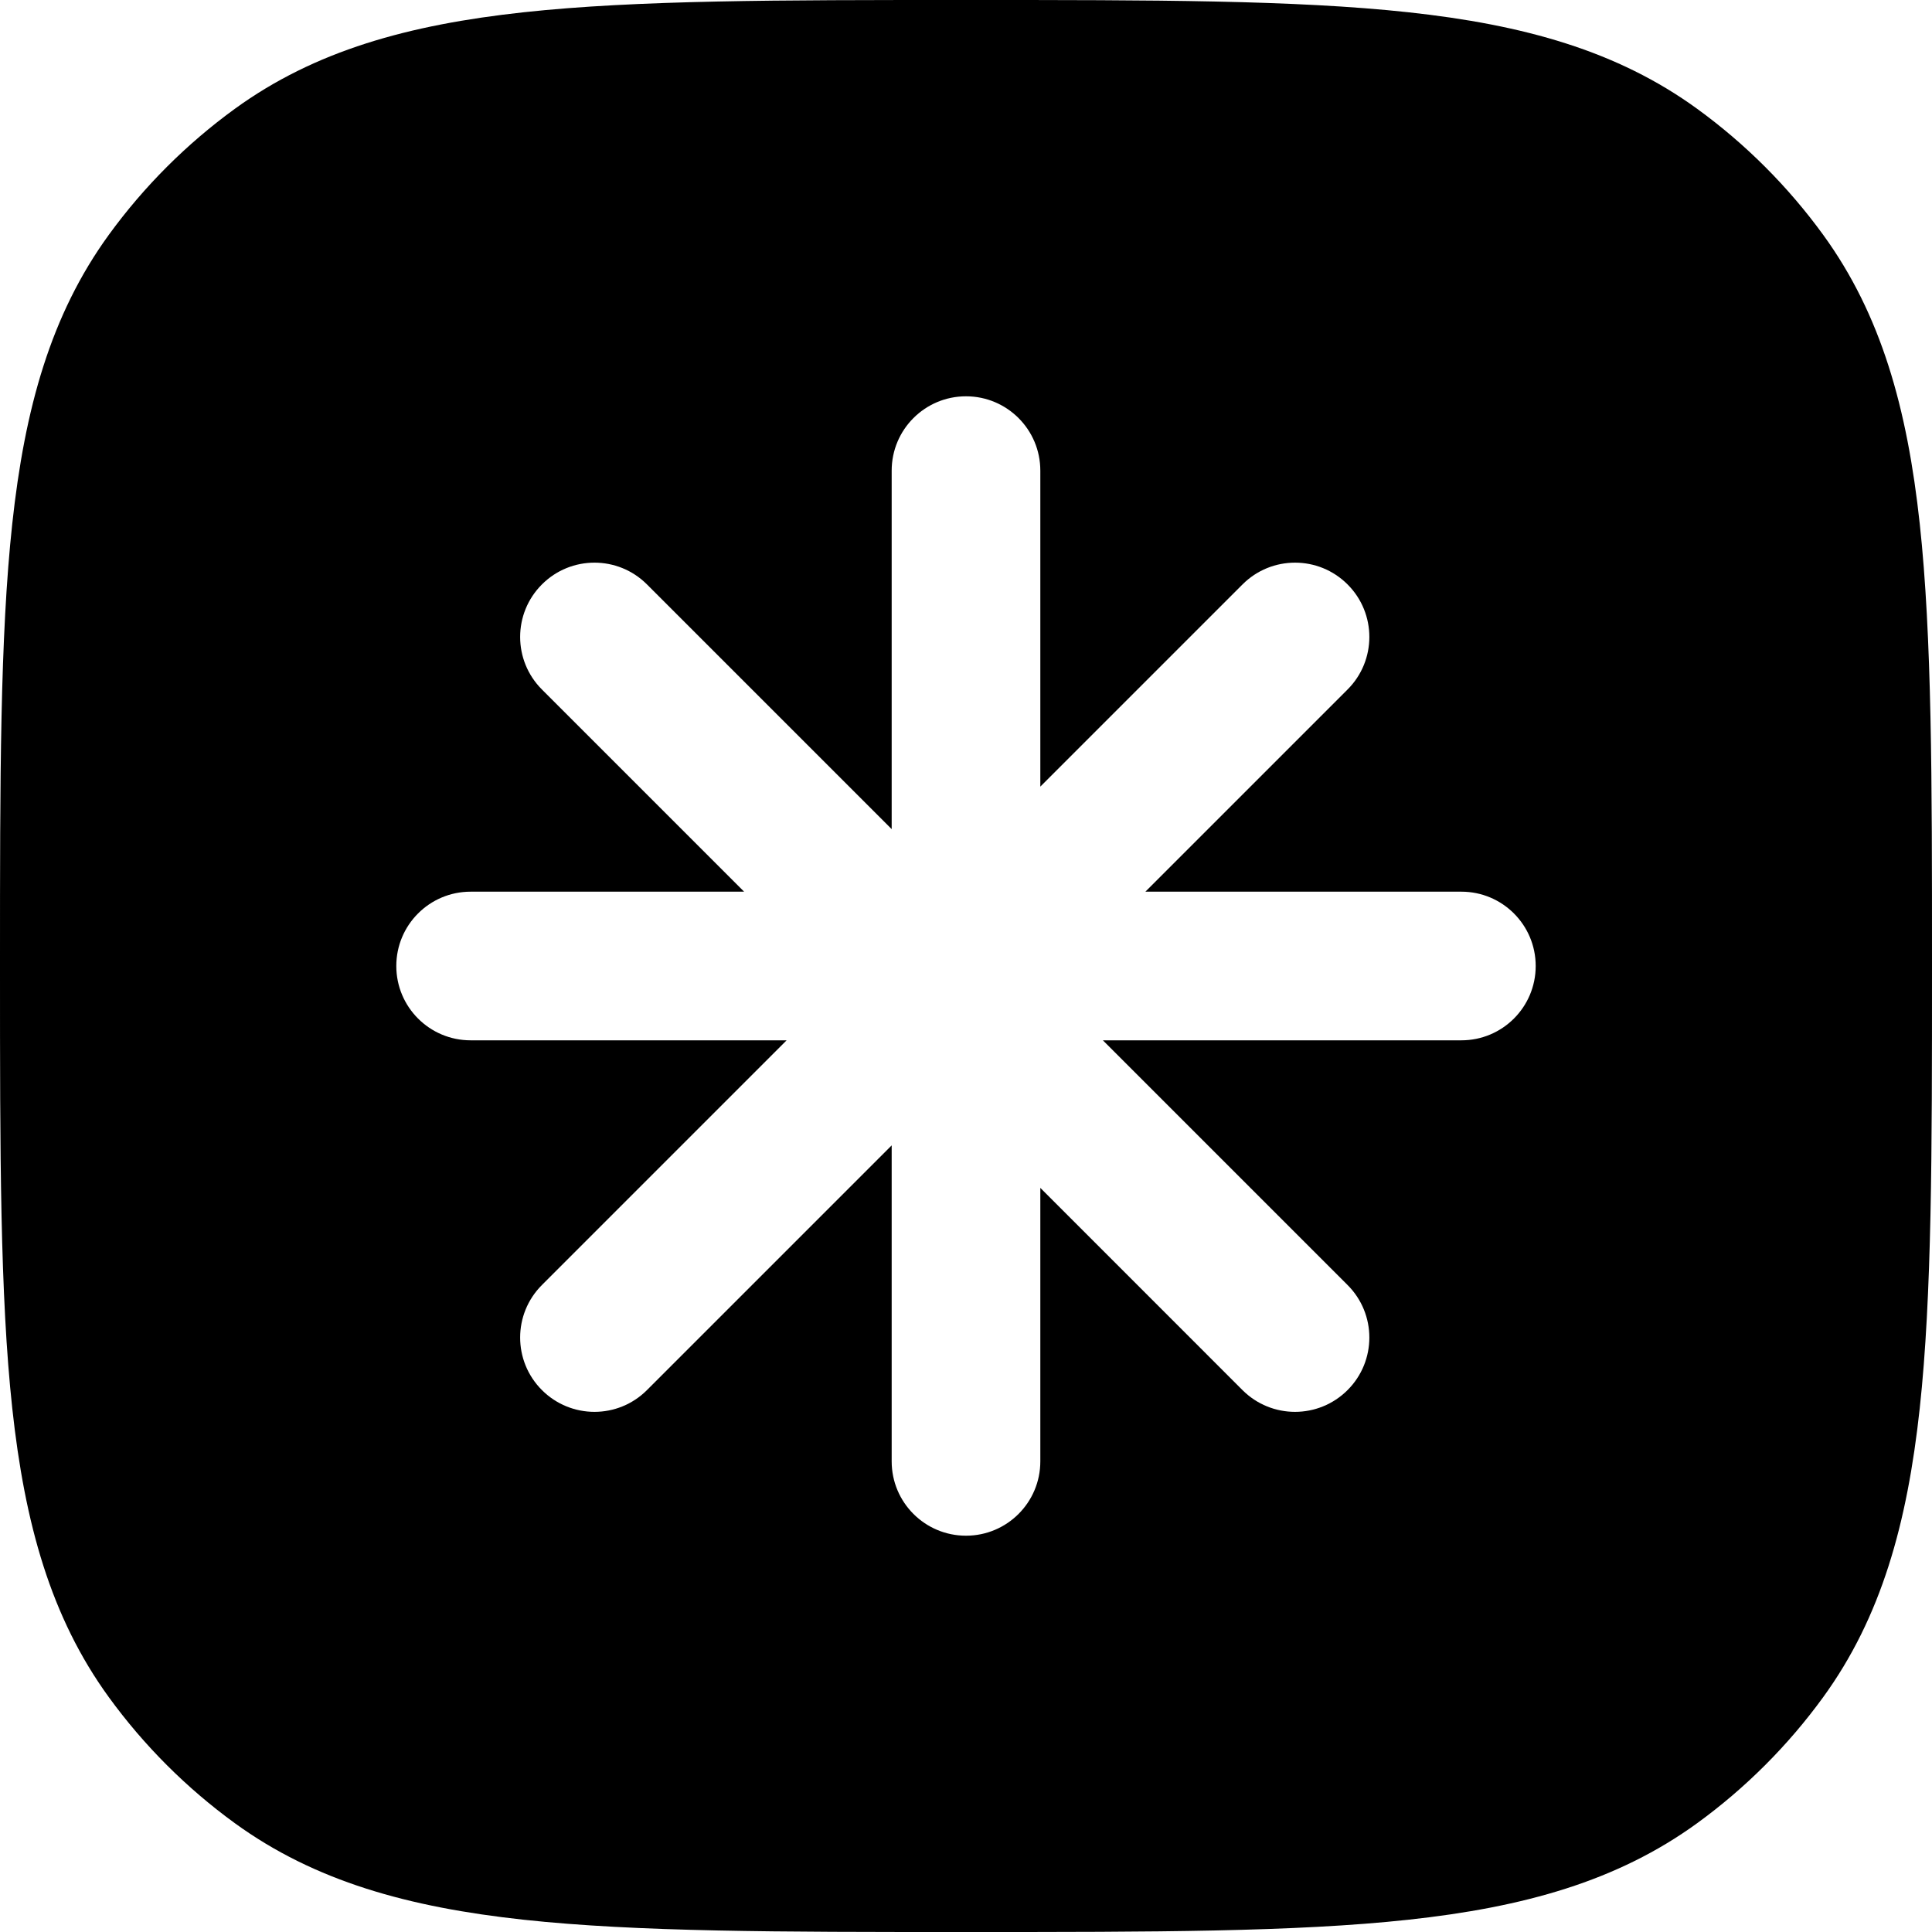 <svg width="32" height="32" viewBox="0 0 32 32" fill="none"
    xmlns="http://www.w3.org/2000/svg">
    <path fill-rule="evenodd" clip-rule="evenodd" d="M16.074 2.17169e-07C19.088 -1.31832e-05 21.451 -2.38419e-05 23.325 0.203C25.237 0.41 26.787 0.841 28.11 1.802C28.911 2.384 29.616 3.089 30.198 3.89C31.159 5.213 31.59 6.763 31.797 8.675C32 10.55 32 12.912 32 15.926V16.074C32 19.088 32 21.451 31.797 23.325C31.59 25.237 31.159 26.787 30.198 28.11C29.616 28.911 28.911 29.616 28.11 30.198C26.787 31.159 25.237 31.59 23.325 31.797C21.451 32 19.088 32 16.074 32H15.926C12.912 32 10.55 32 8.675 31.797C6.763 31.59 5.213 31.159 3.89 30.198C3.089 29.616 2.384 28.911 1.802 28.11C0.841 26.787 0.41 25.237 0.203 23.325C-2.38419e-05 21.451 -1.31832e-05 19.088 2.17169e-07 16.074V15.926C-1.31832e-05 12.912 -2.38419e-05 10.55 0.203 8.675C0.41 6.763 0.841 5.213 1.802 3.89C2.384 3.089 3.089 2.384 3.89 1.802C5.213 0.841 6.763 0.41 8.675 0.203C10.55 -2.38419e-05 12.912 -1.31832e-05 15.926 2.17169e-07H16.074ZM17.231 7.795C17.231 7.115 16.68 6.564 16 6.564C15.32 6.564 14.769 7.115 14.769 7.795V13.733L10.716 9.68C10.236 9.199 9.456 9.199 8.976 9.68C8.495 10.16 8.495 10.94 8.976 11.42L12.325 14.769H7.795C7.115 14.769 6.564 15.32 6.564 16C6.564 16.68 7.115 17.231 7.795 17.231H13.029L8.976 21.284C8.495 21.764 8.495 22.544 8.976 23.024C9.457 23.505 10.236 23.505 10.716 23.024L14.769 18.971V24.205C14.769 24.885 15.32 25.436 16 25.436C16.68 25.436 17.231 24.885 17.231 24.205V19.675L20.579 23.024C21.06 23.505 21.839 23.505 22.32 23.024C22.801 22.544 22.801 21.764 22.32 21.284L18.267 17.231H24.205C24.885 17.231 25.436 16.68 25.436 16C25.436 15.32 24.885 14.769 24.205 14.769H18.971L22.32 11.42C22.801 10.94 22.801 10.16 22.32 9.68C21.84 9.199 21.06 9.199 20.58 9.68L17.231 13.029V7.795Z" fill="currentColor"/>
</svg>
    